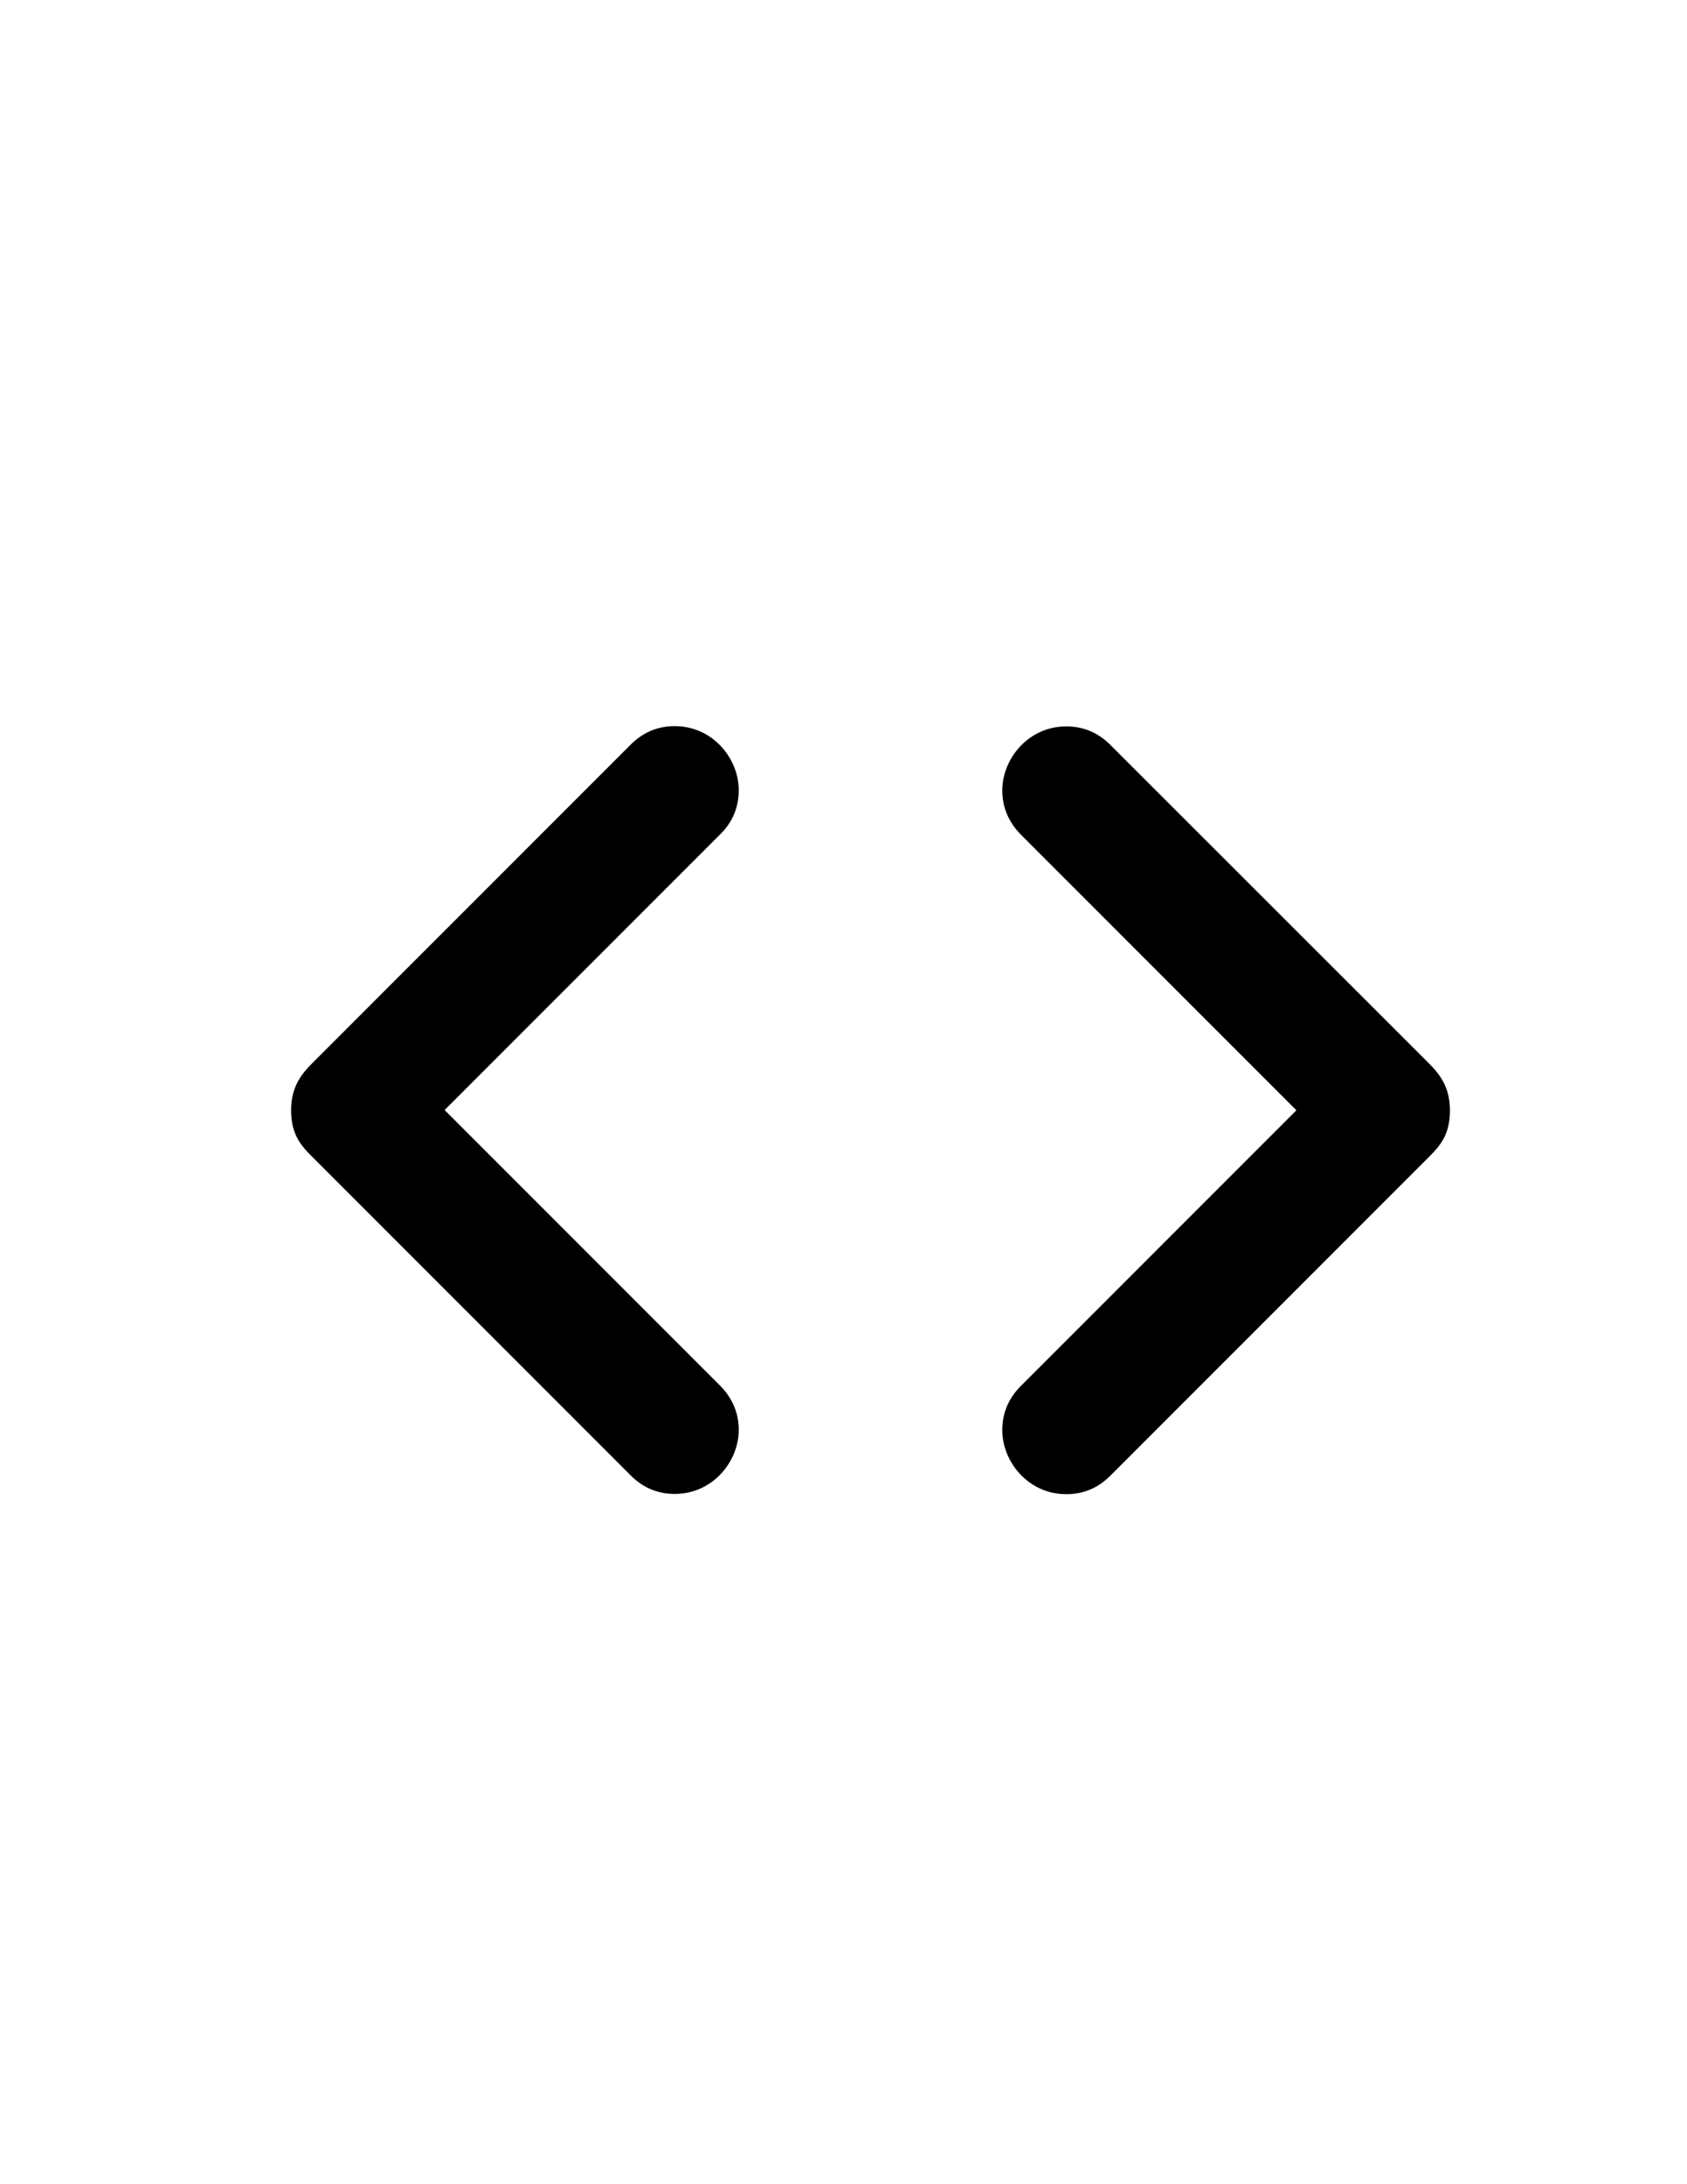 <svg xmlns="http://www.w3.org/2000/svg" viewBox="0 0 612 792"><path d="M268,286.5c0-11.4-9.4-23.2-23.2-23.2c-6.2,0-11.5,2.2-16,6.7L113.3,385.5c-3.8,3.8-7.7,8.5-7.7,17s3.2,12.5,7.5,16.8
	l115.7,115.7c4.5,4.5,9.8,6.7,16,6.7c13.8,0,23.2-11.8,23.2-23.2c0-6-2.2-11.4-6.7-16l-100-100l100-100
	C265.9,298,268,292.5,268,286.5z M518.3,385.5L402.8,270.1c-4.5-4.5-9.8-6.7-16-6.7c-13.8,0-23.2,11.8-23.2,23.2
	c0,6,2.2,11.4,6.7,16l100,100l-100,100c-4.6,4.6-6.7,10-6.7,16c0,11.4,9.4,23.2,23.2,23.2c6.2,0,11.5-2.2,16-6.7l115.7-115.7
	c4.3-4.3,7.5-8.3,7.5-16.8C526,394,522.1,389.3,518.3,385.5L518.3,385.5z"/>
</svg>
